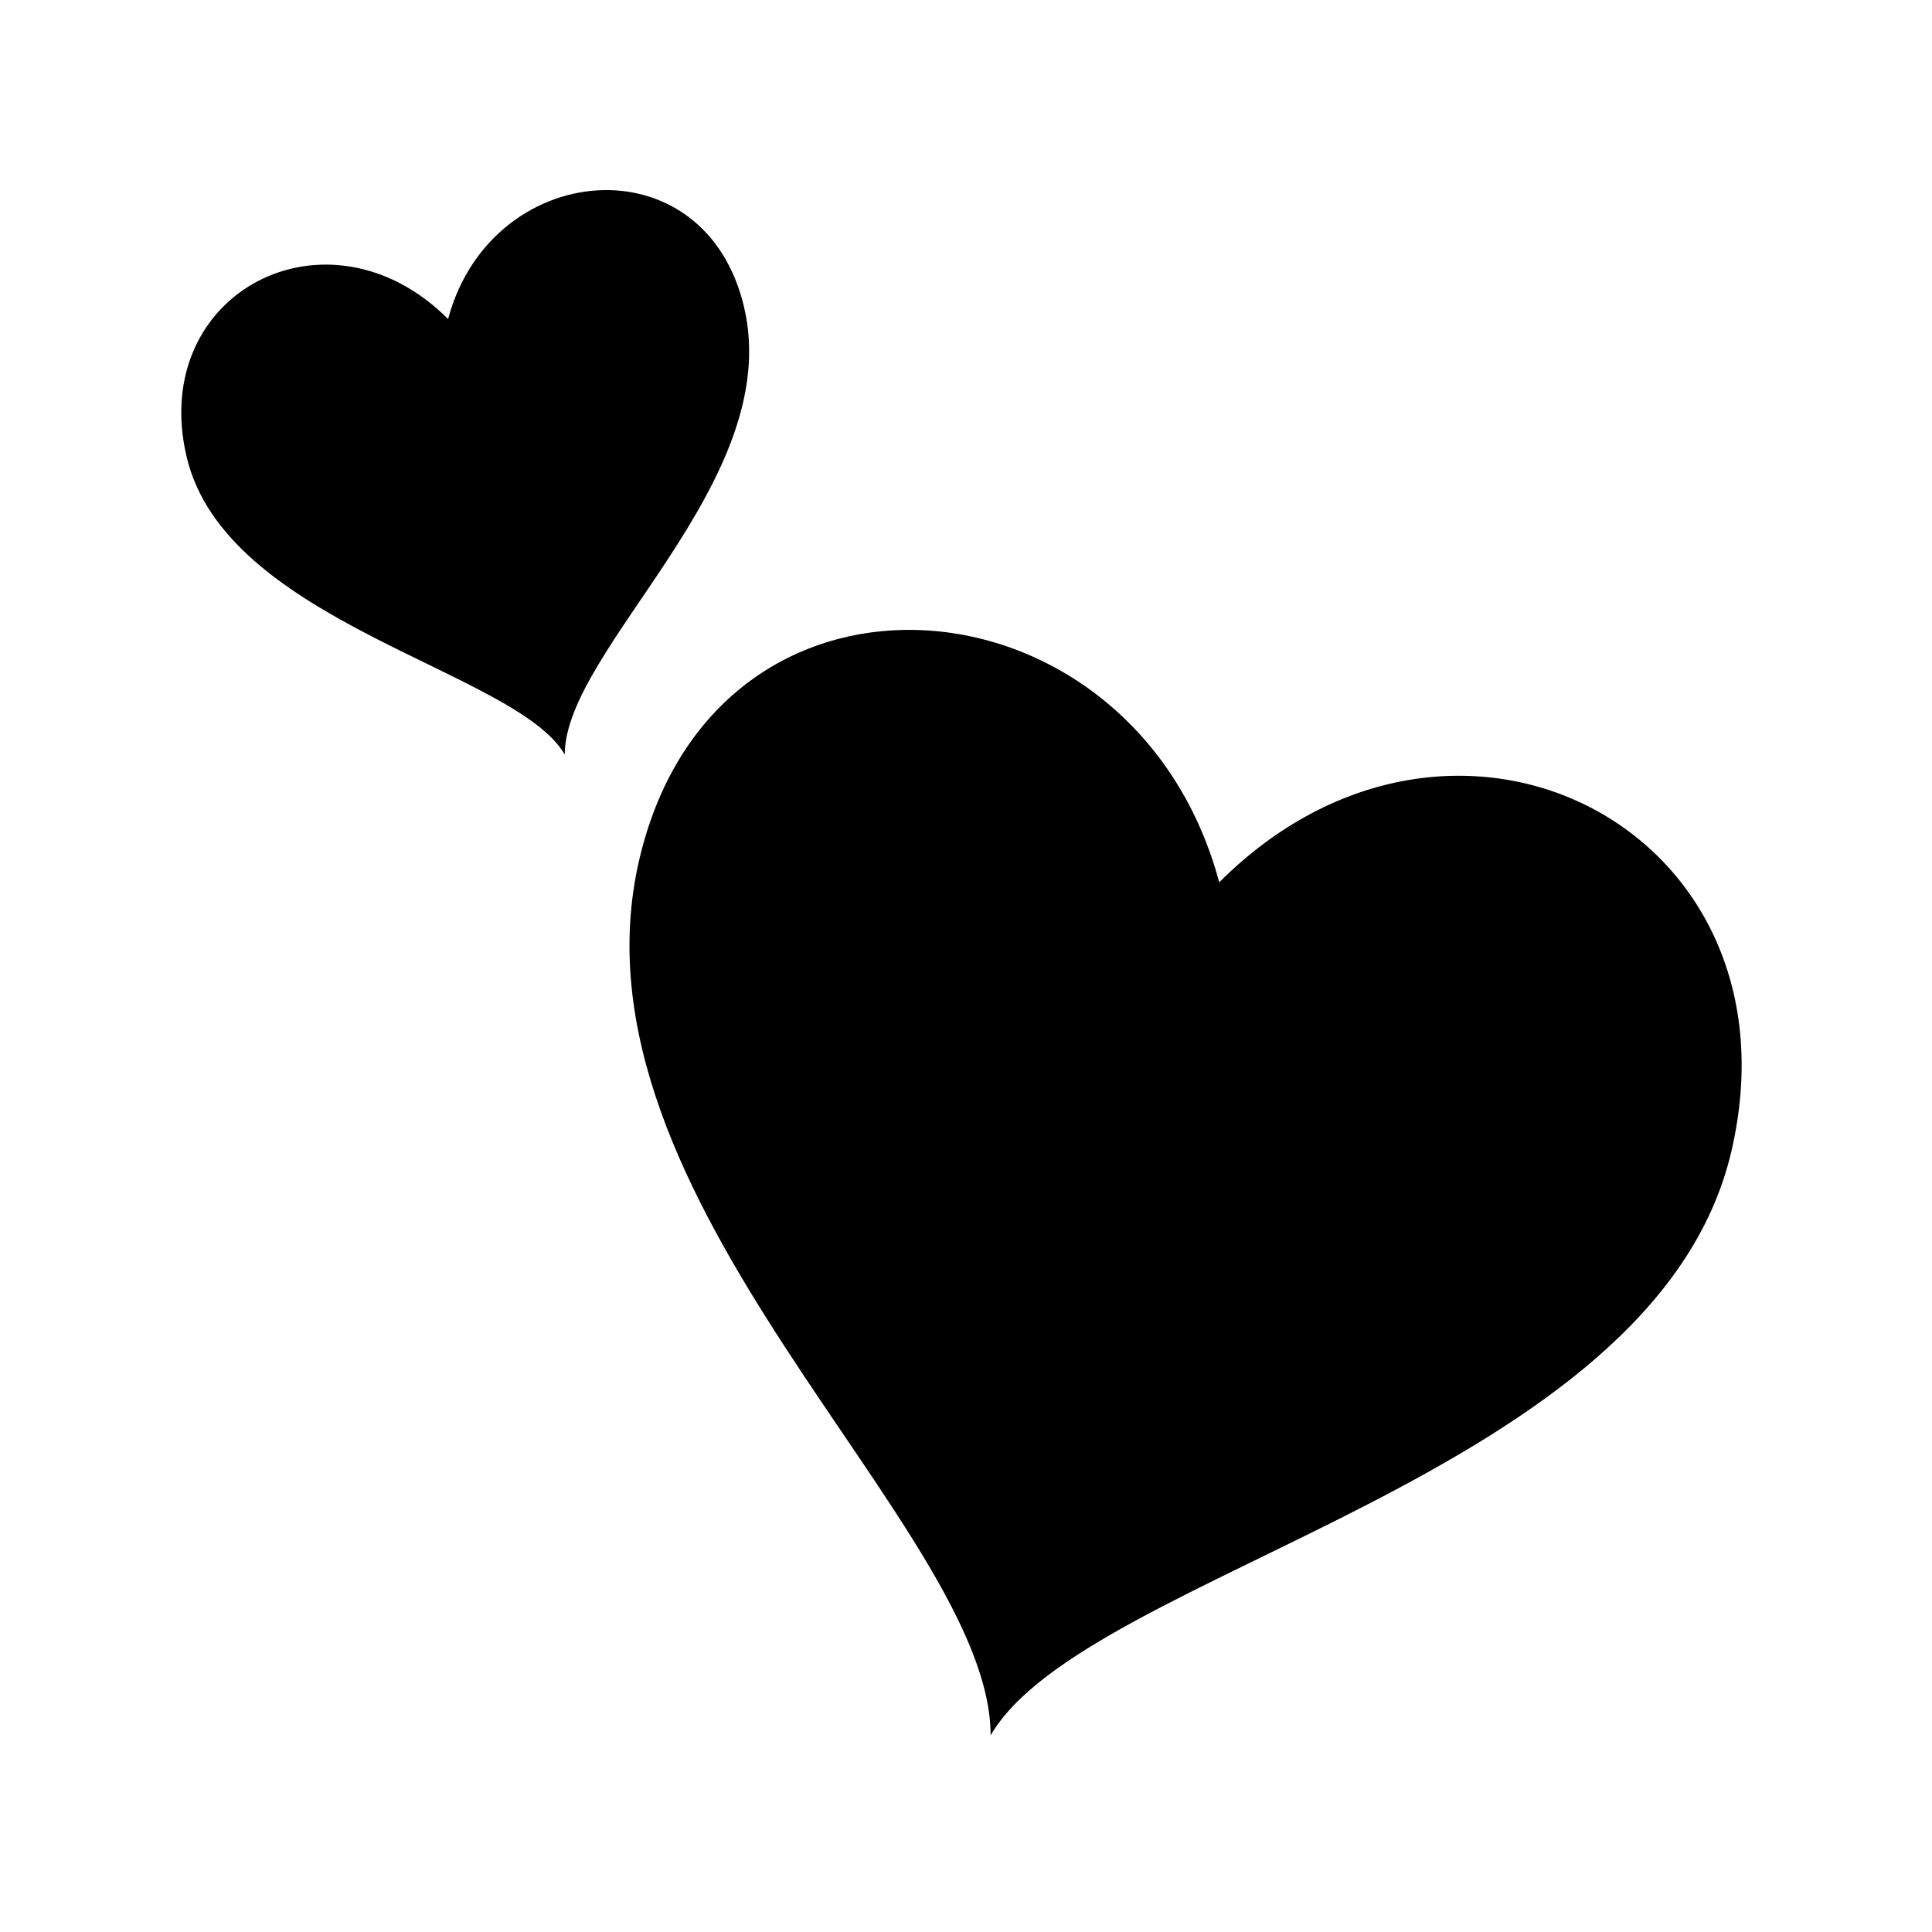 <svg xmlns="http://www.w3.org/2000/svg" width="100%" height="100%" viewBox="0 0 583.68 583.68"><path d="M182.31 57.434c-19.843 0.39-40.255 13.992-46.94 38.937-36.28-36.277-90.65-8.066-79 41.595 11.826 50.403 99.55 64.537 114.25 90 0-32.133 66.5-82.522 54.19-135.125-5.728-24.468-23.862-35.773-42.5-35.406zM272.84 190.31c-35.243 0.73-68.834 22.932-79.688 69.31C169.042 362.647 299.278 461.34 299.278 524.28c28.8-49.877 200.592-77.563 223.75-176.282 22.82-97.274-83.624-152.5-154.687-81.437-13.49-50.343-55.558-77.08-95.5-76.25z" /></svg>